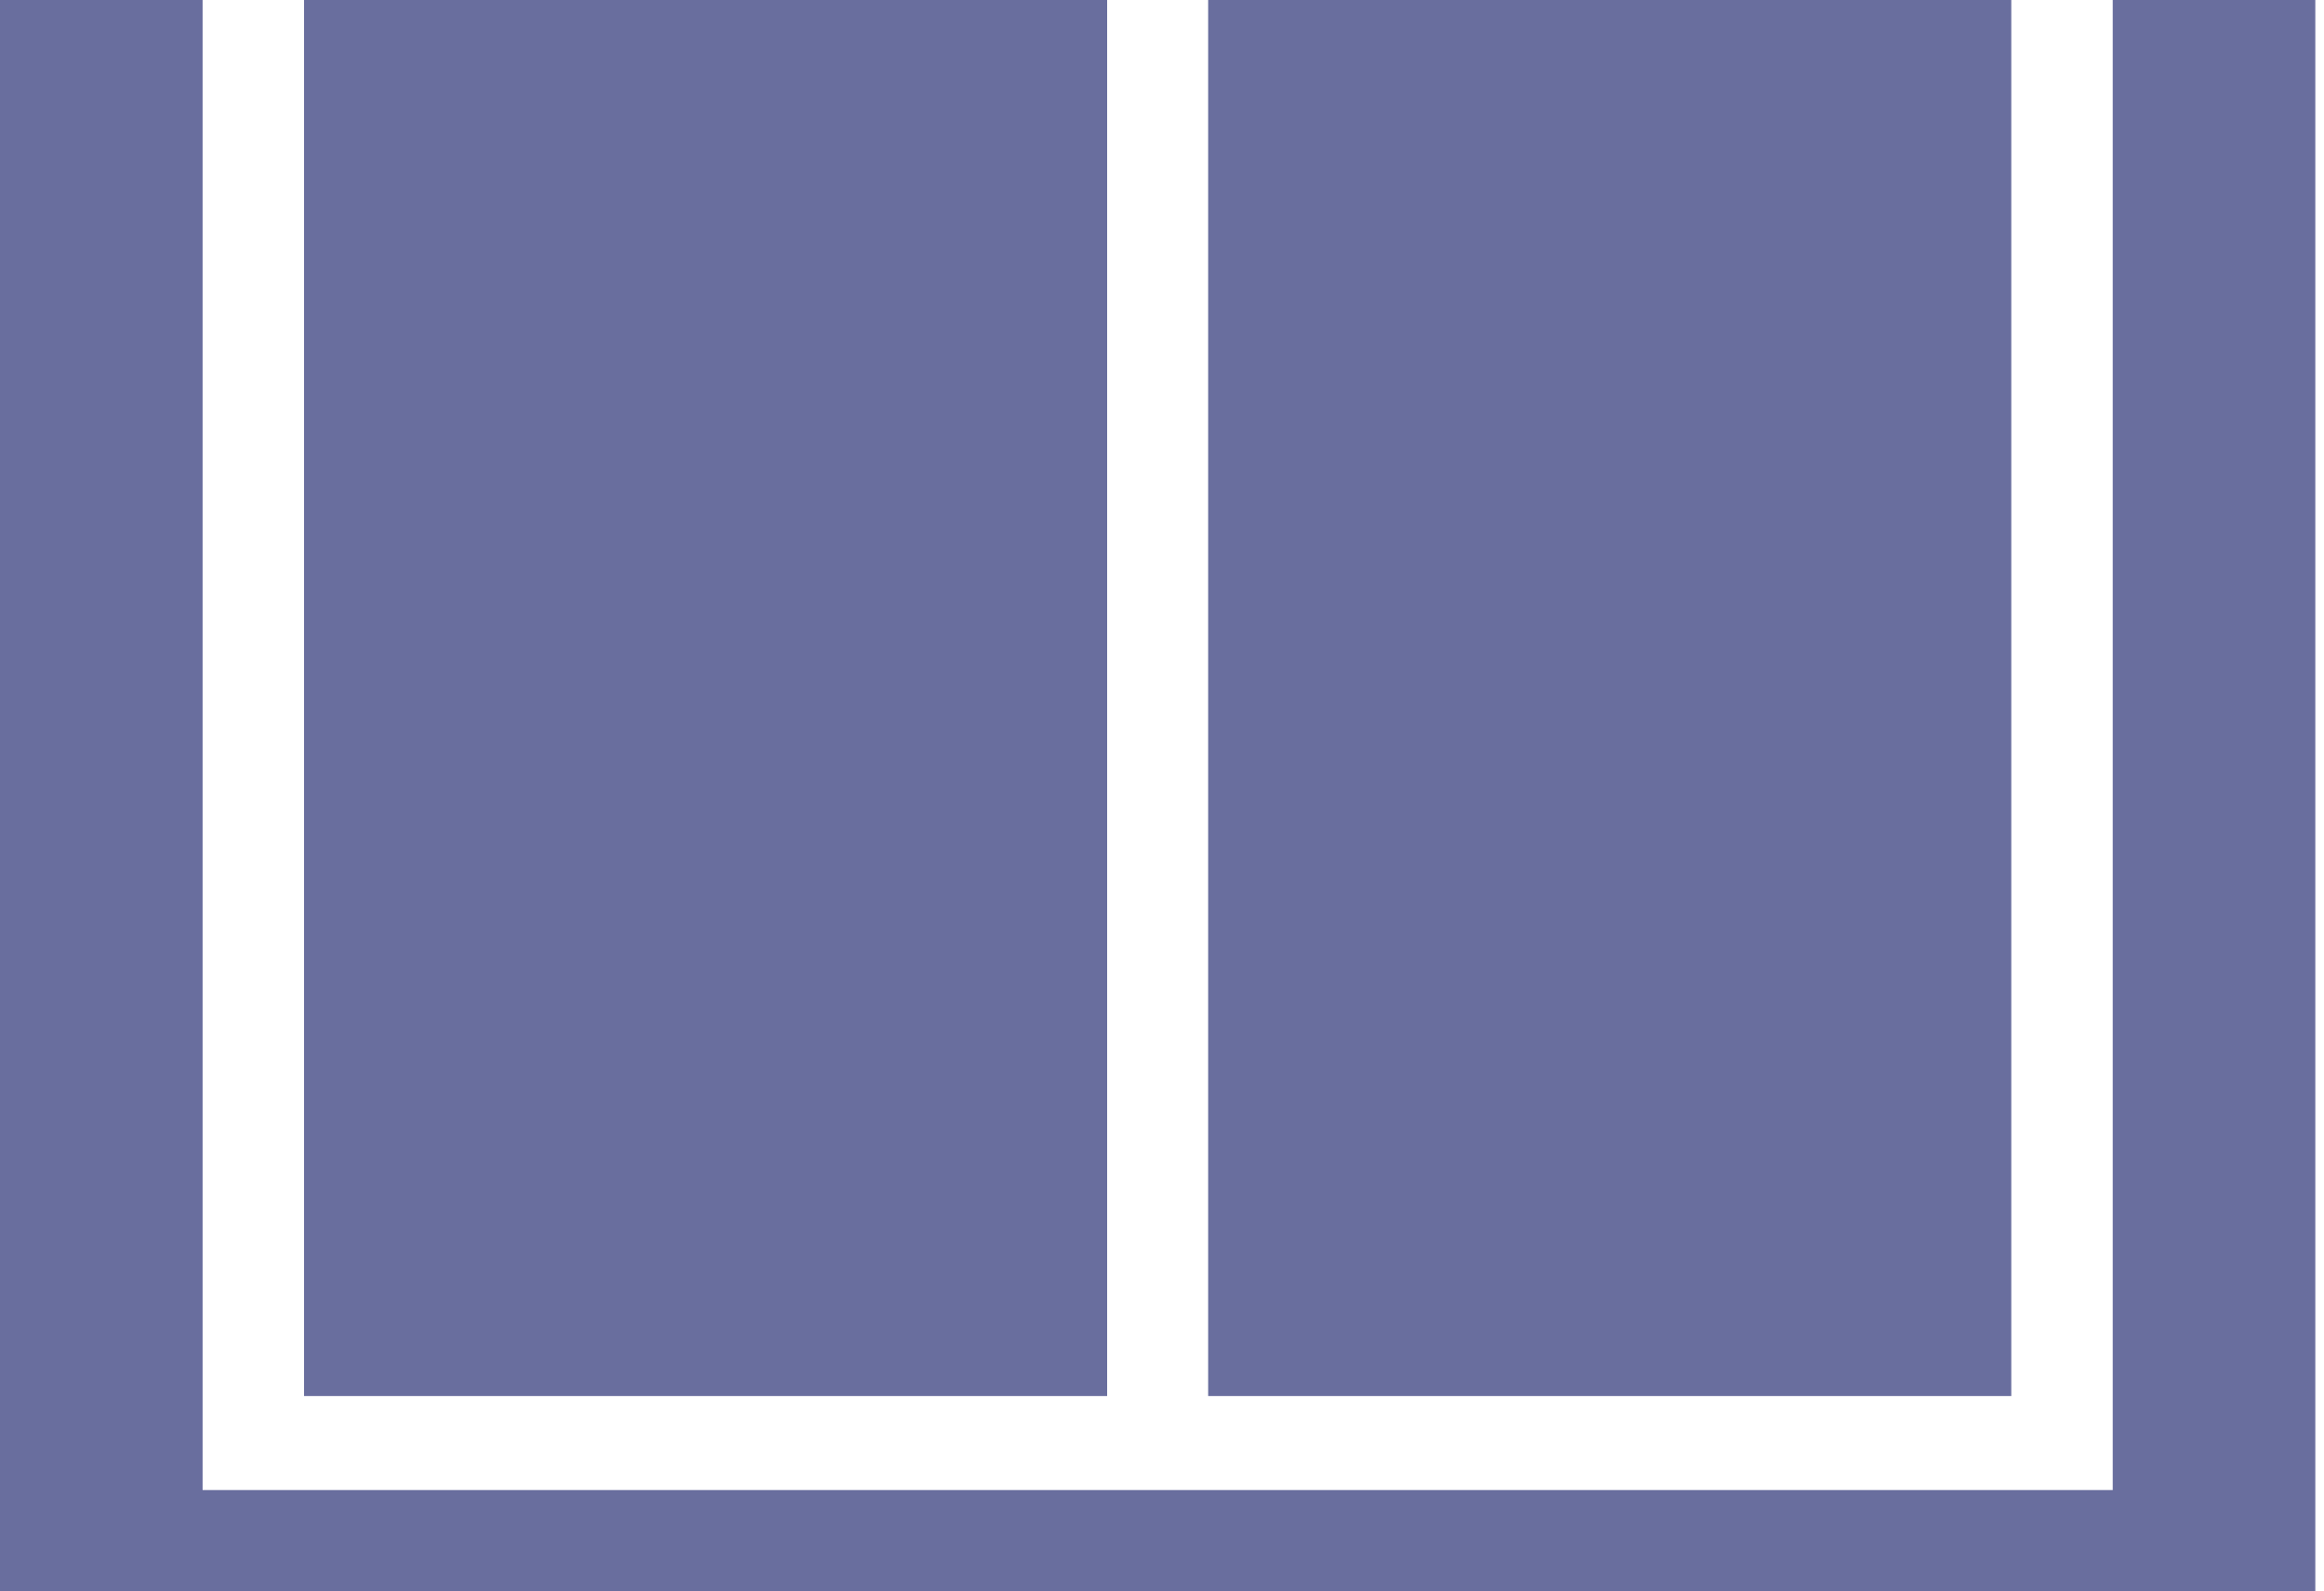 <svg width="73" height="50" viewBox="0 0 73 50" version="1.1" xmlns="http://www.w3.org/2000/svg" xmlns:xlink="http://www.w3.org/1999/xlink">
<title>read-menu</title>
<desc>Created using Figma</desc>
<g id="Canvas" transform="translate(1881 -292)">
<g id="read-menu">
<g id="Group">
<g id="Vector">
<use xlink:href="#path0_fill" transform="translate(-1881 292)" fill="#696E9E"/>
</g>
<g id="Vector">
<use xlink:href="#path1_fill" transform="translate(-1871.45 292)" fill="#696E9E"/>
</g>
<g id="Vector">
<use xlink:href="#path2_fill" transform="translate(-1843.05 292)" fill="#696E9E"/>
</g>
</g>
</g>
</g>
<defs>
<path id="path0_fill" d="M 66.364 0L 66.364 43.864L 66.364 46.818L 6.364 46.818L 6.364 43.864L 6.364 0L 0 0L 0 50L 72.727 50L 72.727 0L 66.364 0Z"/>
<path id="path1_fill" d="M 25.227 43.864L 25.227 0L -4.33488e-07 0L -4.33488e-07 43.864L 25.227 43.864Z"/>
<path id="path2_fill" d="M 25.227 43.864L 25.227 0L 1.73395e-06 0L 1.73395e-06 43.864L 25.227 43.864Z"/>
</defs>
</svg>
